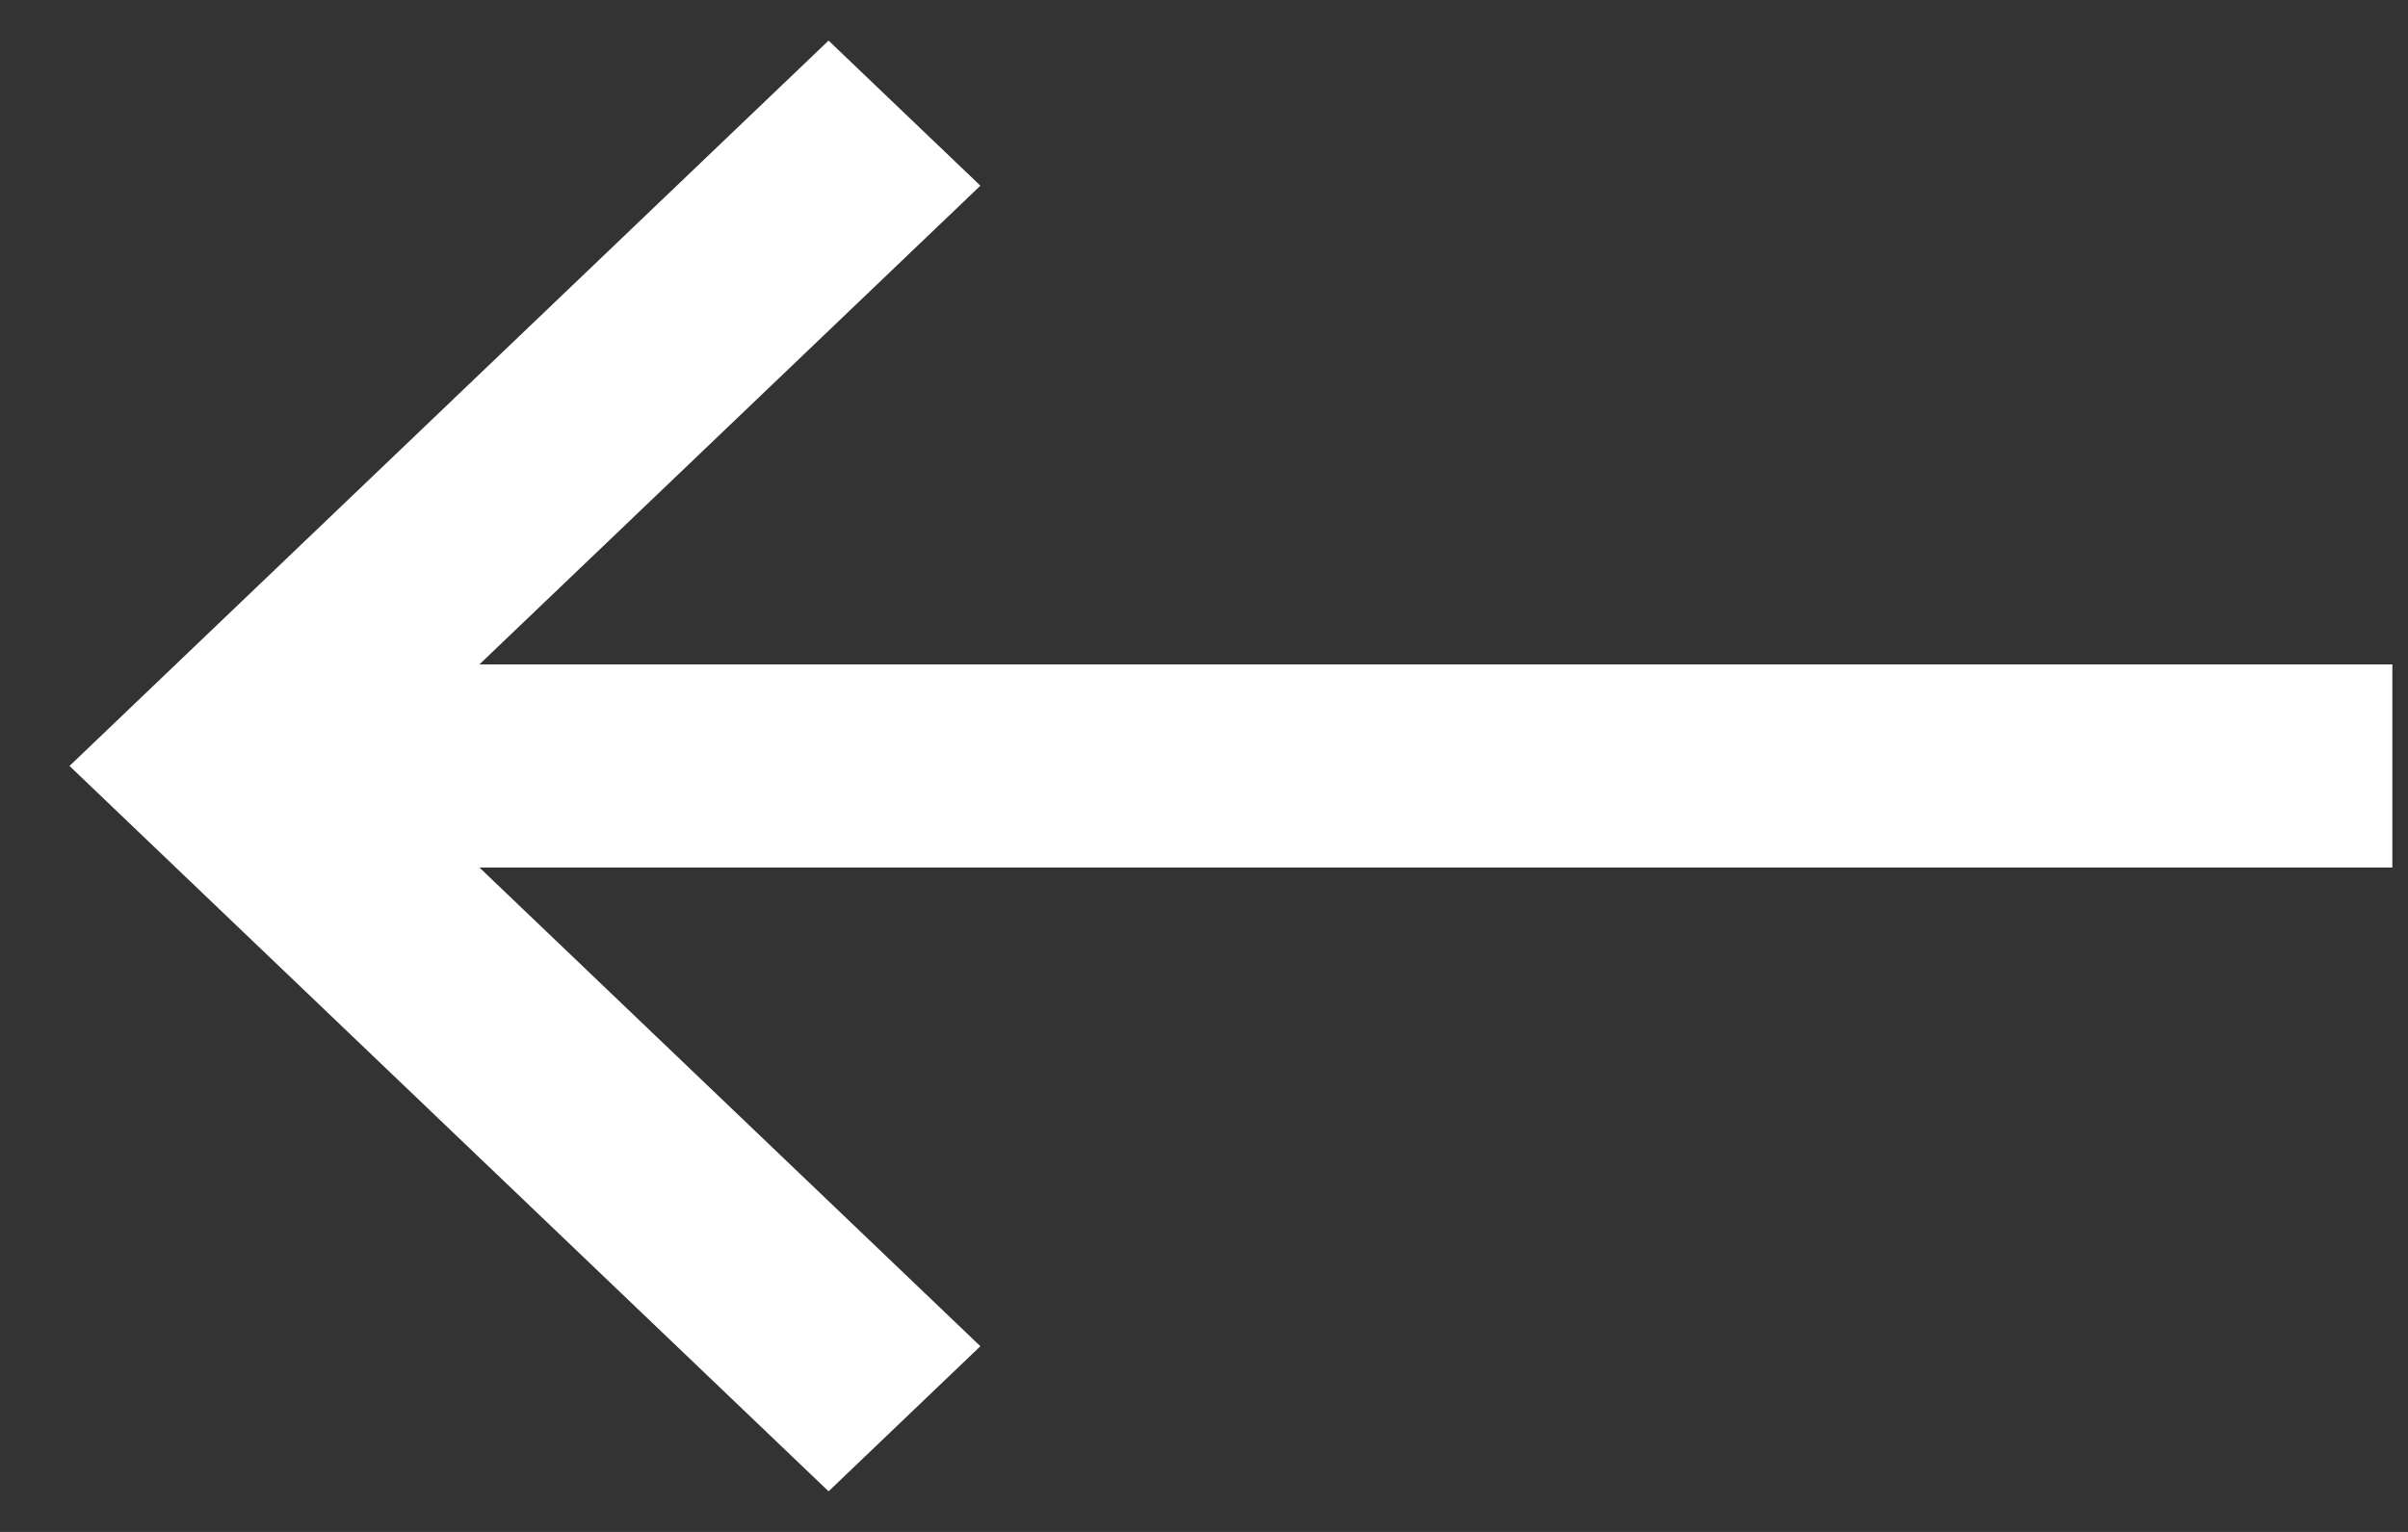 <svg width="22" height="14" viewBox="0 0 22 14" fill="none" xmlns="http://www.w3.org/2000/svg">
<rect x="0" y="0" width="22" height="14" fill="#333333" stroke="none"/>
<path fill-rule="evenodd" clip-rule="evenodd" d="M7.57 0.371L8.957 1.697L4.38 6.072L21.857 6.072L21.857 7.928L4.38 7.928L8.957 12.303L7.57 13.629L0.635 7L7.57 0.371Z" fill="white"/>
</svg>
